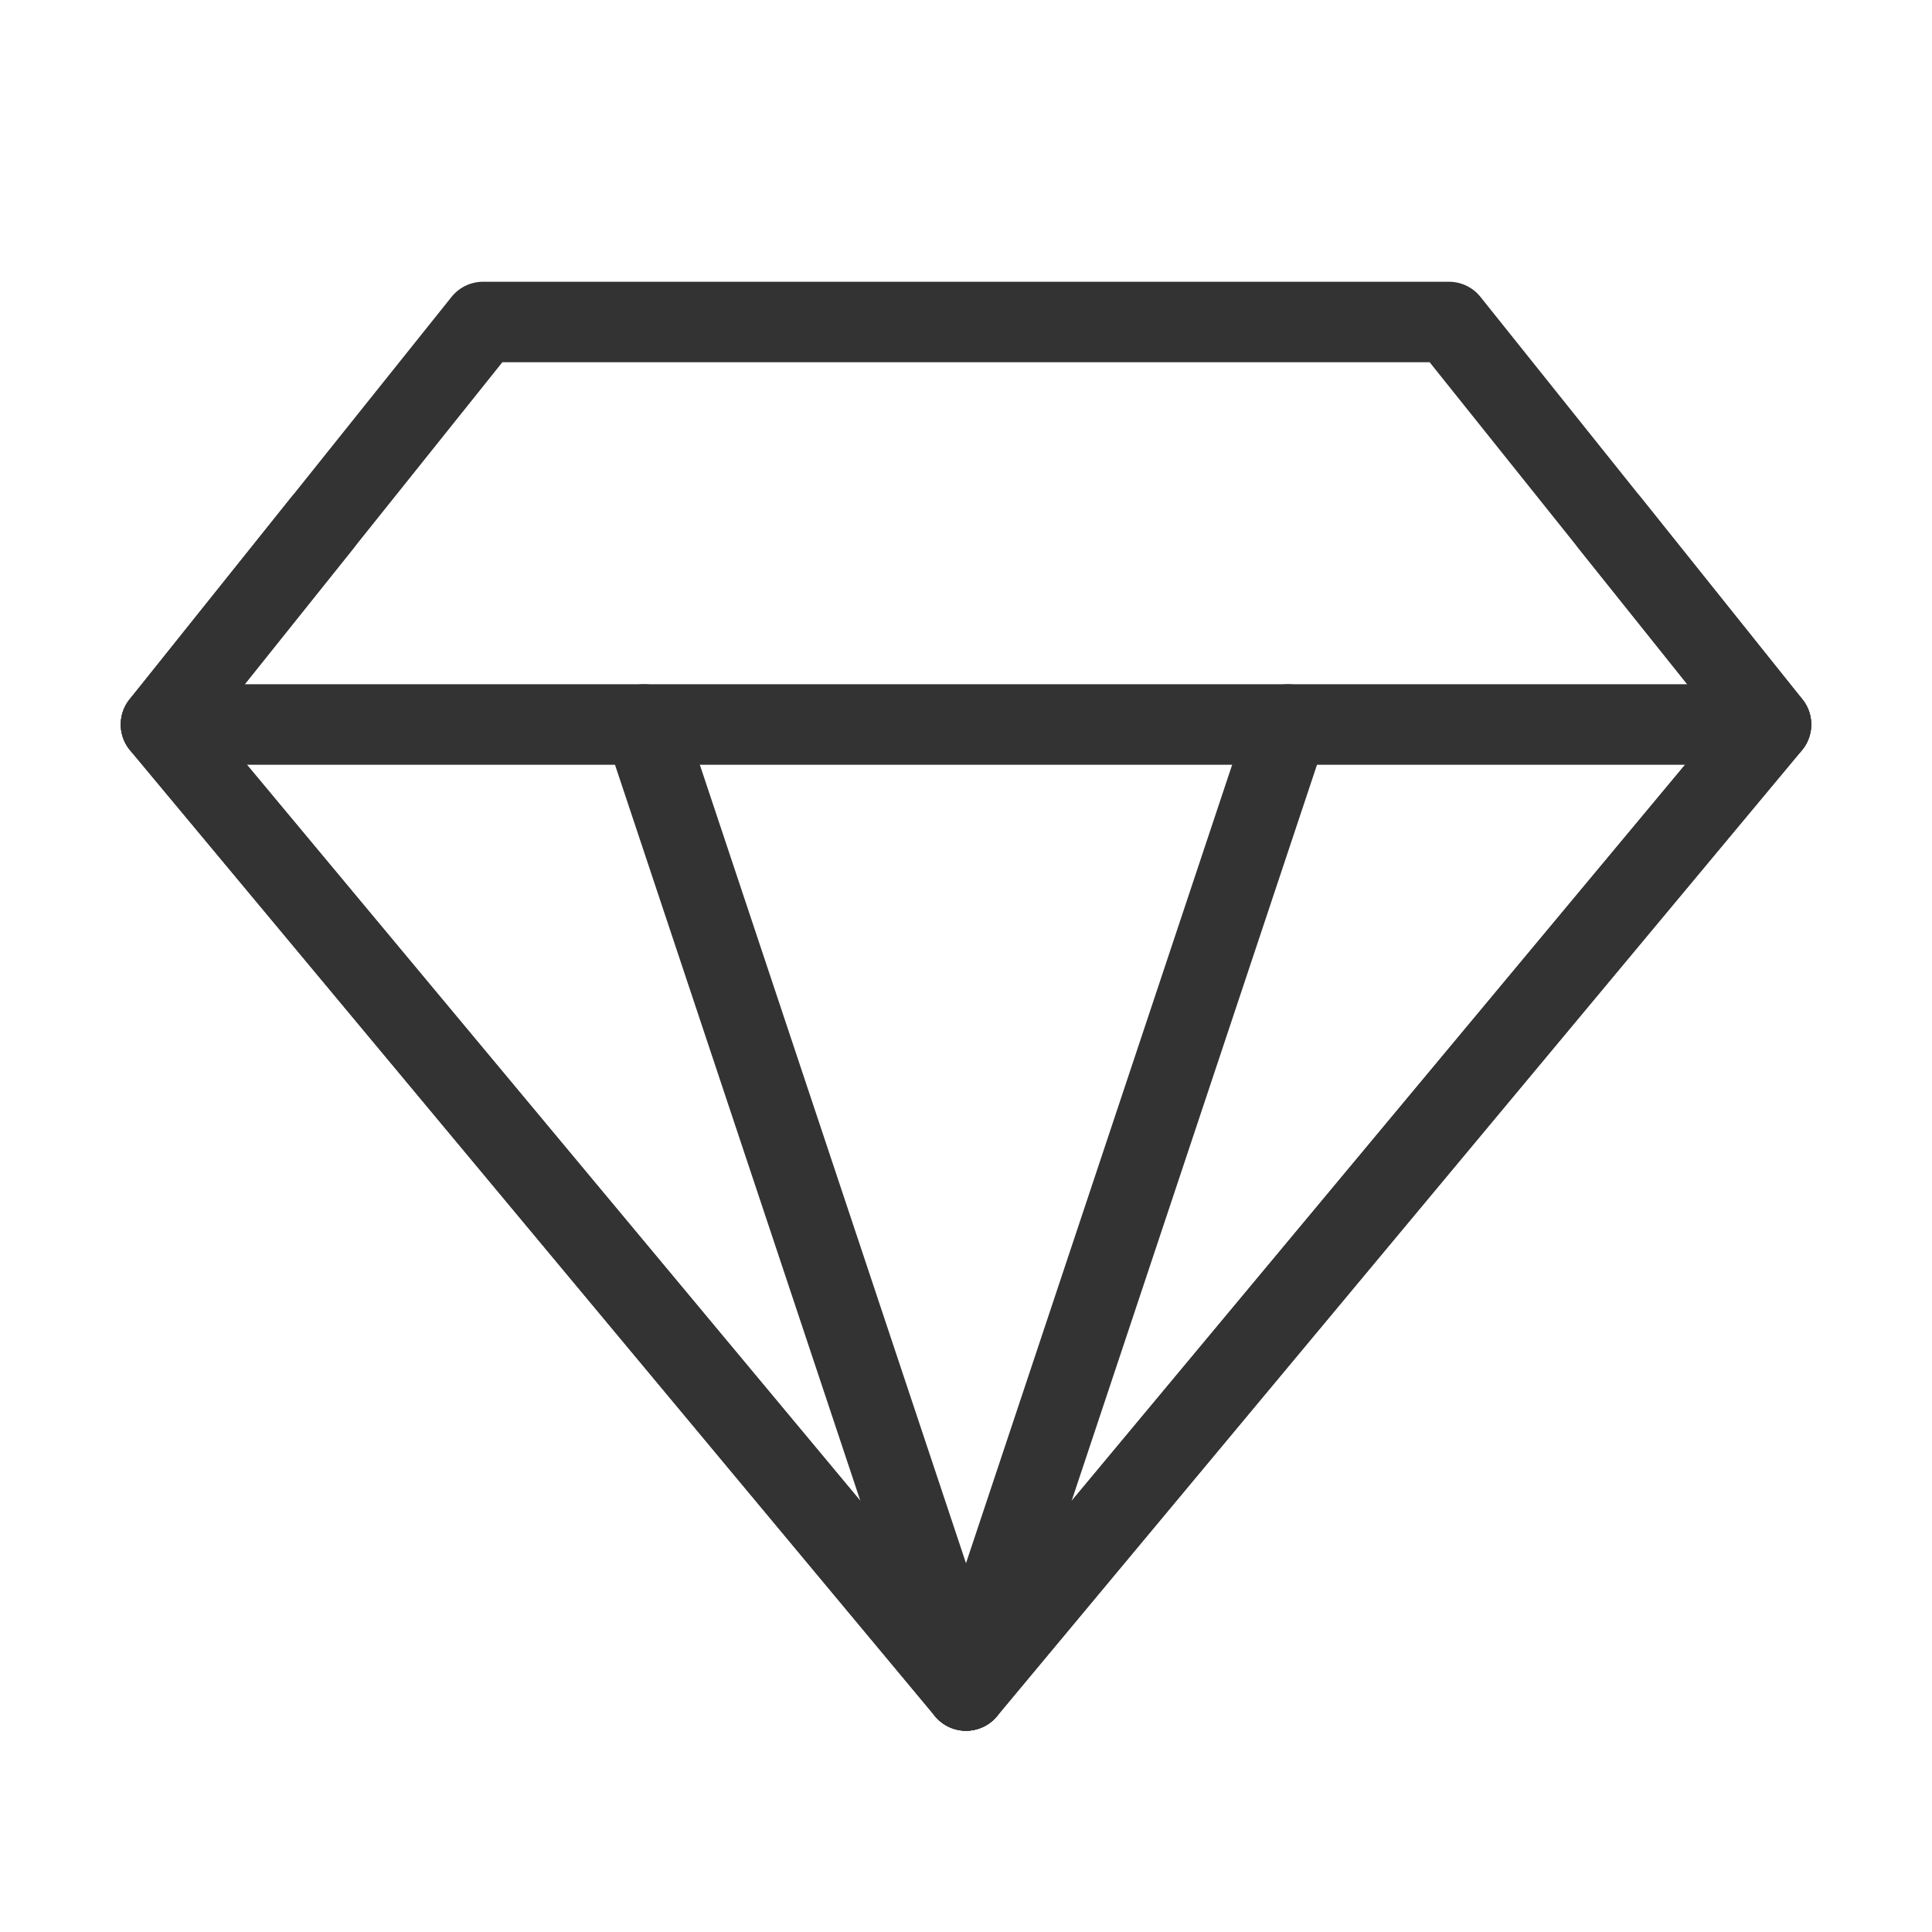 <?xml version="1.0" encoding="UTF-8"?><svg width="24" height="24" viewBox="0 0 48 48" fill="none" xmlns="http://www.w3.org/2000/svg"><path d="M12 8H36L44 18L24 42L4 18L12 8Z" fill="none" stroke="#333" stroke-width="2" stroke-linecap="round" stroke-linejoin="round"/><path d="M4 18L44 18" stroke="#333" stroke-width="2" stroke-linecap="round" stroke-linejoin="round"/><path d="M24 42L16 18" stroke="#333" stroke-width="2" stroke-linecap="round" stroke-linejoin="round"/><path d="M24 42L32 18" stroke="#333" stroke-width="2" stroke-linecap="round" stroke-linejoin="round"/><path d="M8 13L4 18L24 42L44 18L40 13" stroke="#333" stroke-width="2" stroke-linecap="round" stroke-linejoin="round"/></svg>
